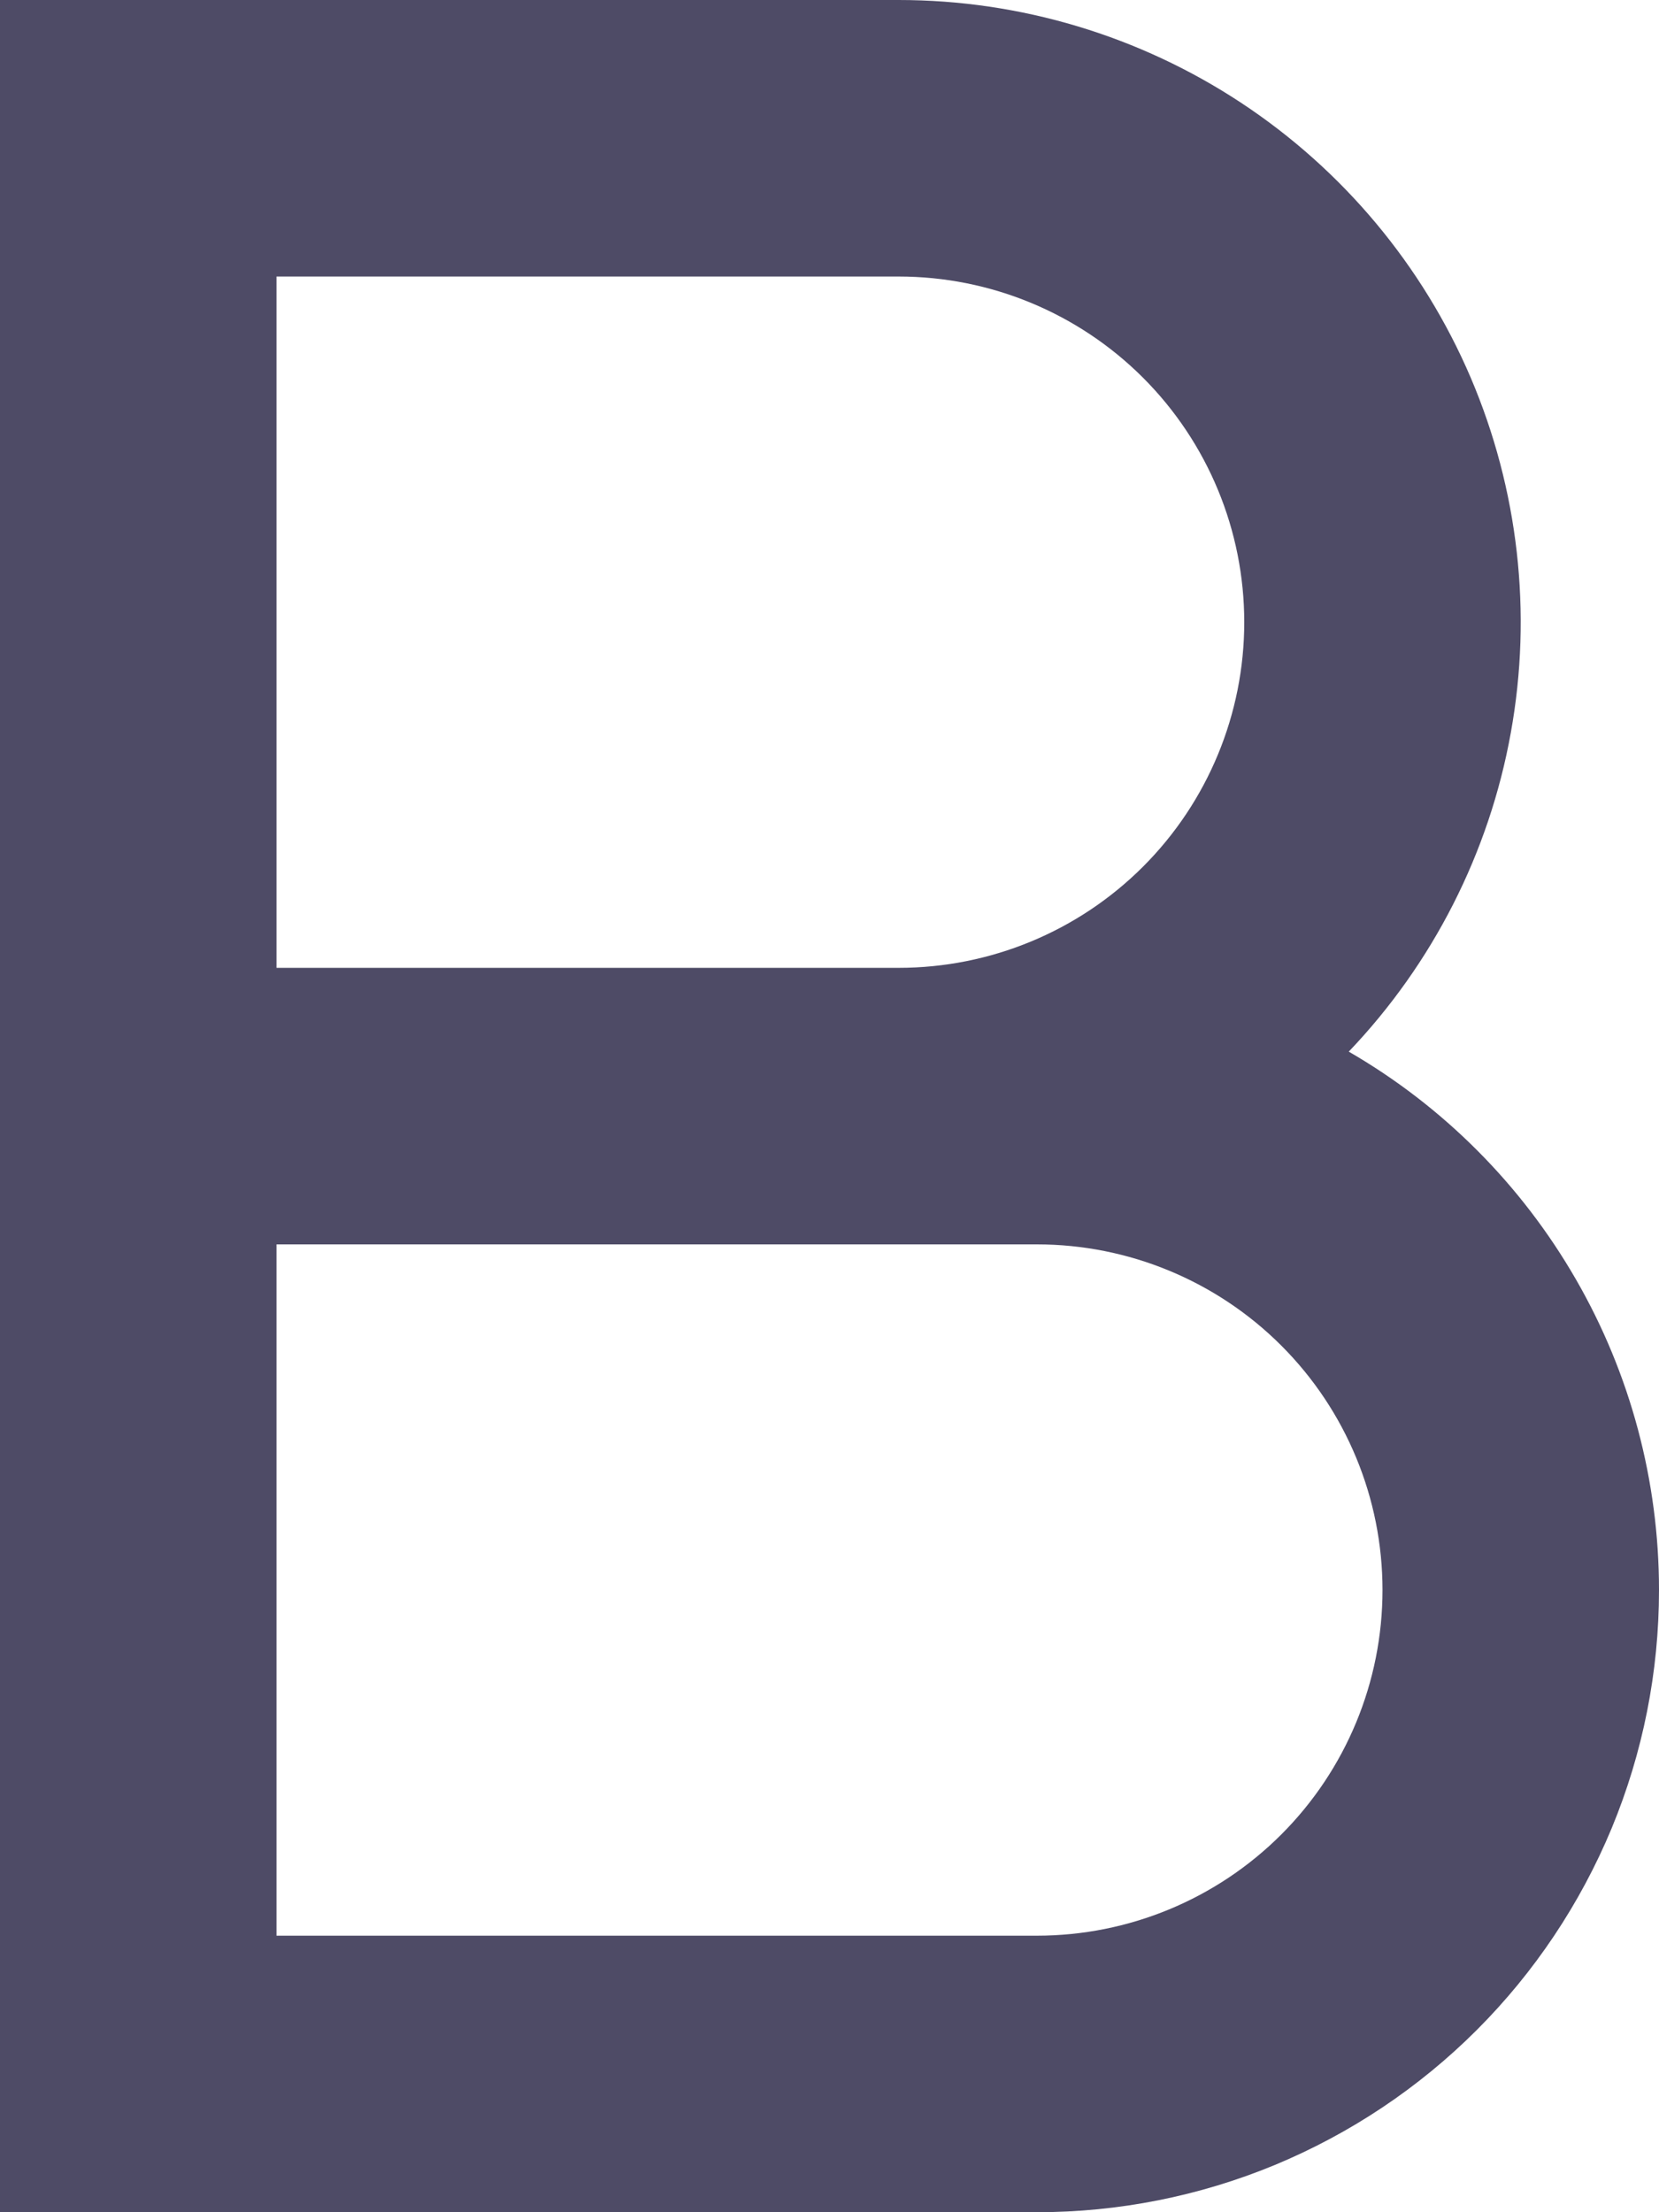 <svg width="12" height="16" viewBox="0 0 12 16" fill="#4E4B66" xmlns="http://www.w3.org/2000/svg">
    <path
        d="M2 7H6.5C7.163 7 7.799 6.737 8.268 6.268C8.737 5.799 9 5.163 9 4.5C9 3.837 8.737 3.201 8.268 2.732C7.799 2.263 7.163 2 6.5 2H2V7ZM12 11.5C12 12.091 11.884 12.676 11.658 13.222C11.431 13.768 11.1 14.264 10.682 14.682C10.264 15.1 9.768 15.431 9.222 15.658C8.676 15.884 8.091 16 7.5 16H0V0H6.5C7.381 3.69151e-05 8.243 0.259 8.978 0.744C9.713 1.229 10.29 1.919 10.637 2.729C10.983 3.539 11.085 4.433 10.928 5.3C10.772 6.167 10.364 6.969 9.756 7.606C10.439 8.001 11.005 8.569 11.399 9.253C11.793 9.936 12 10.711 12 11.5ZM2 9V14H7.5C8.163 14 8.799 13.737 9.268 13.268C9.737 12.799 10 12.163 10 11.5C10 10.837 9.737 10.201 9.268 9.732C8.799 9.263 8.163 9 7.5 9H2Z"
         />
</svg>